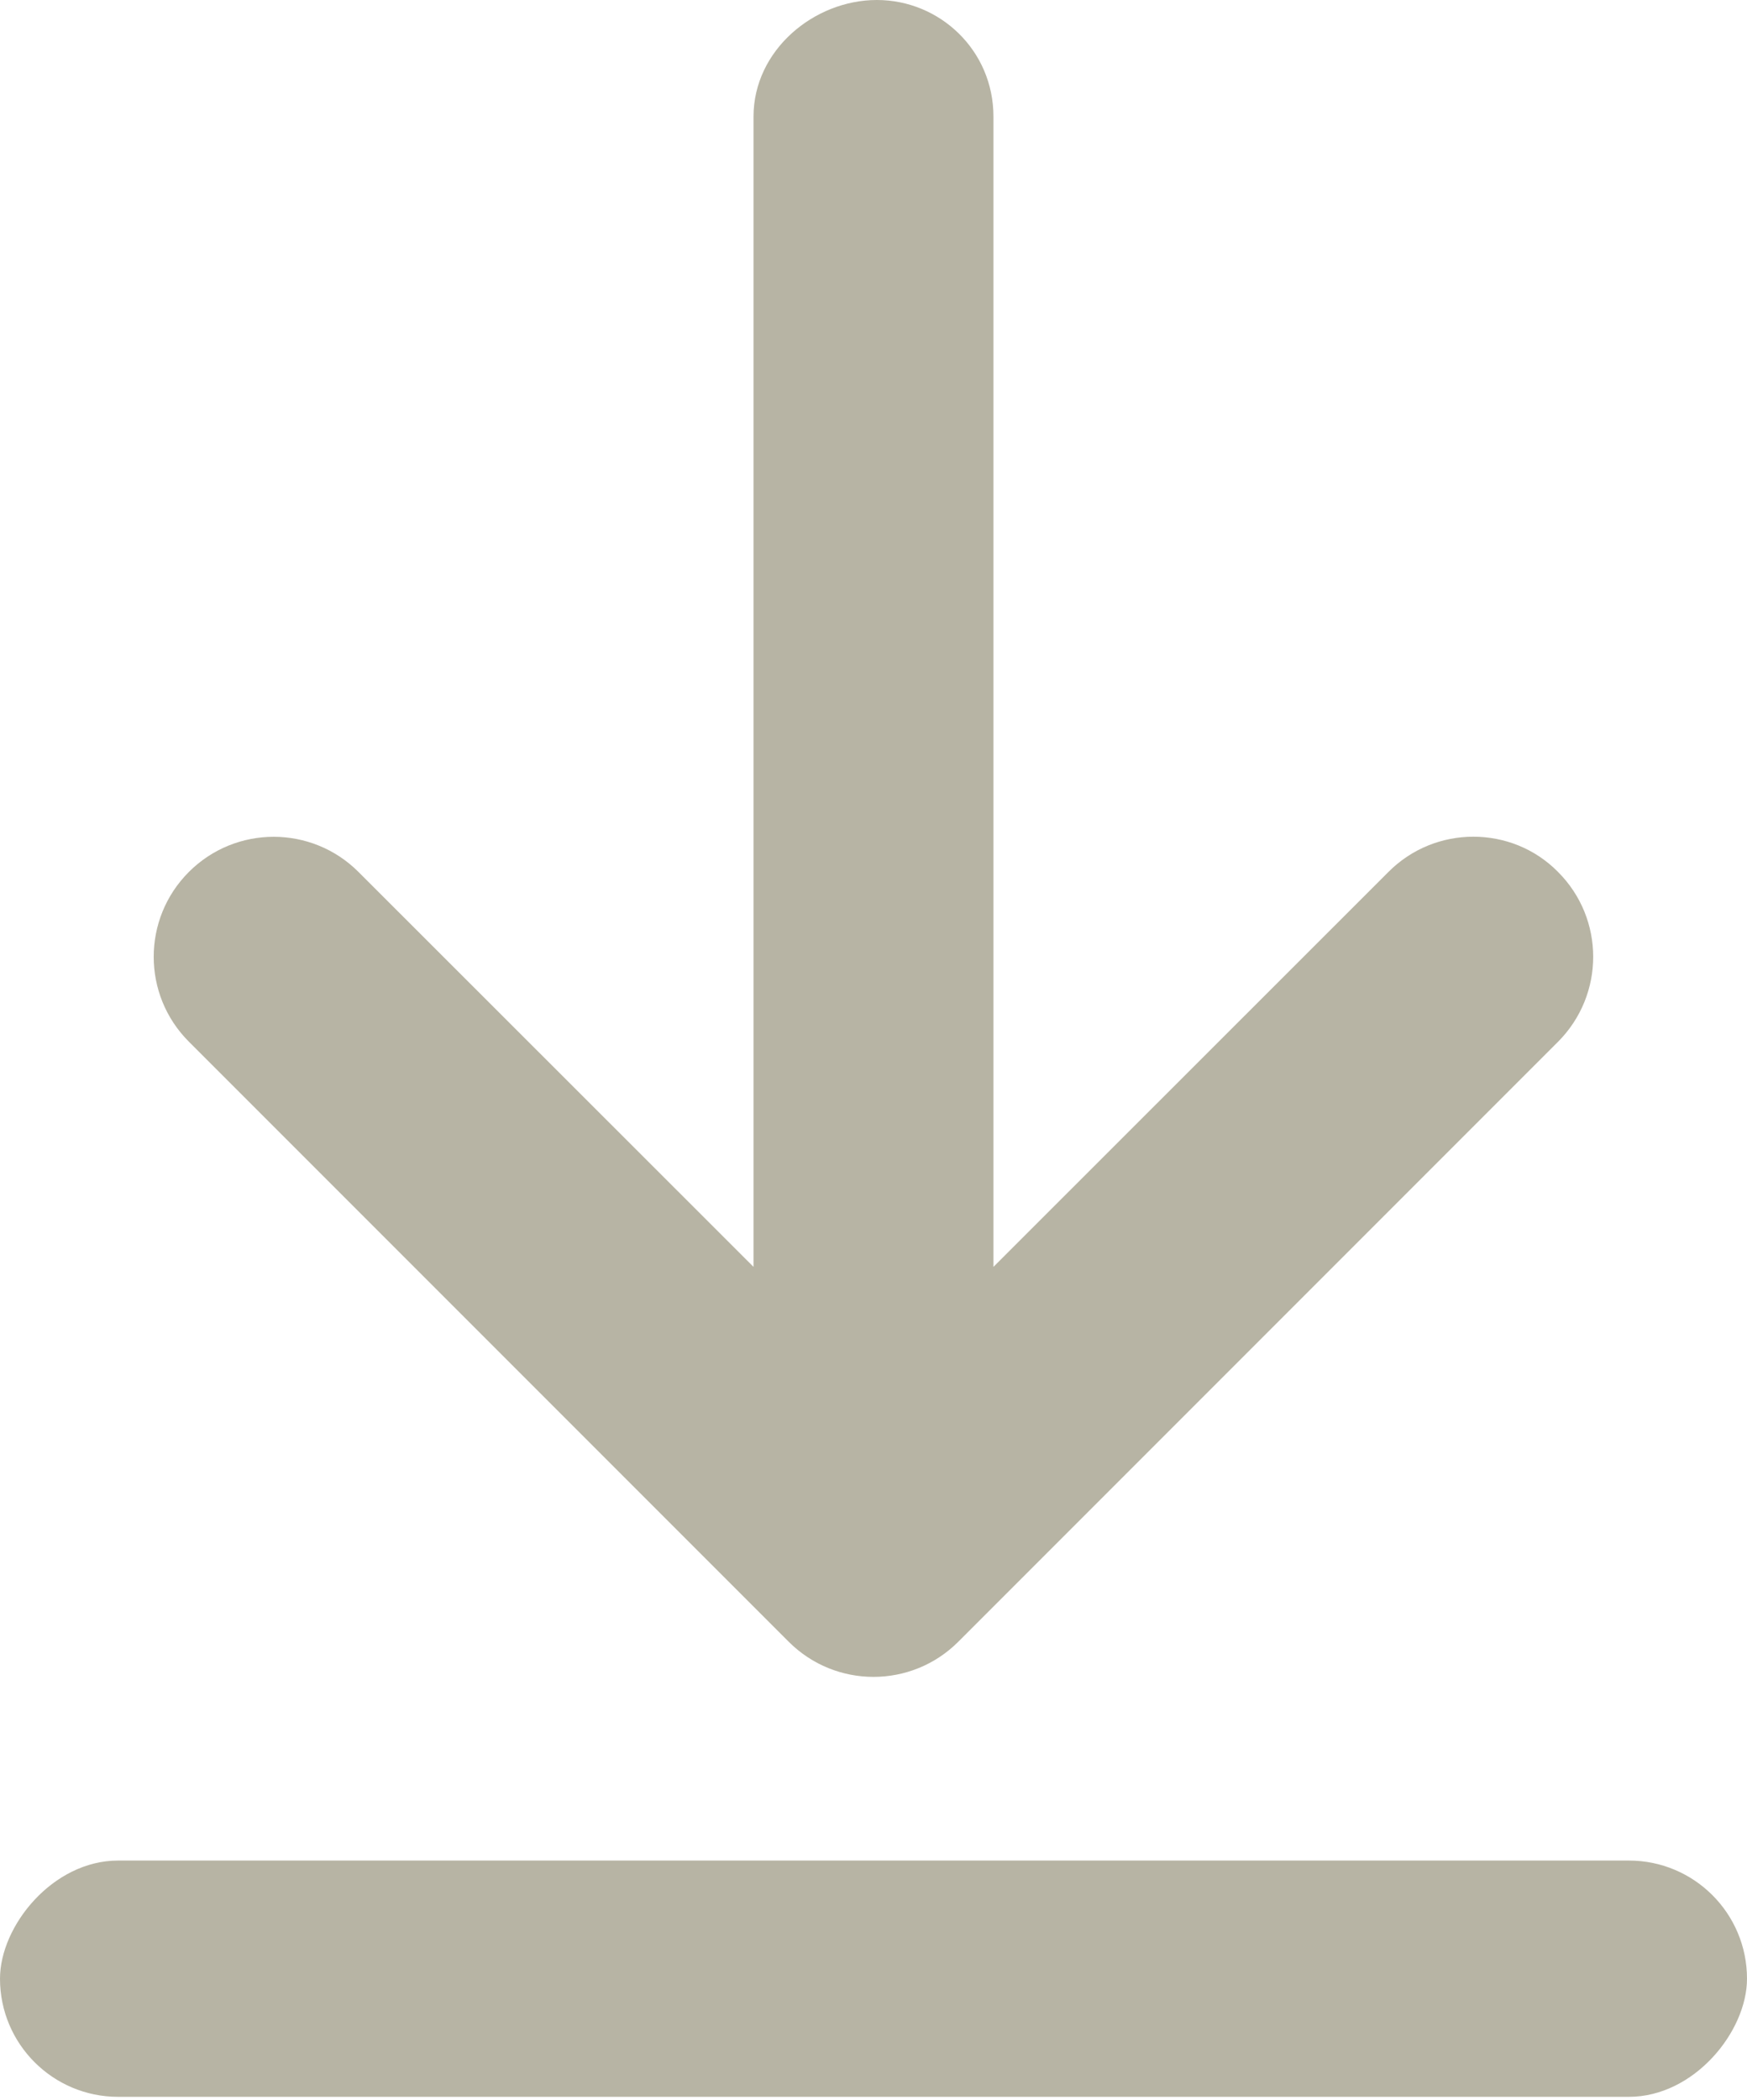 <svg width="466" height="560" viewBox="0 0 466 560" fill="none" xmlns="http://www.w3.org/2000/svg">
<path d="M415.595 232.5C409.395 226.2 401.195 223.1 392.995 223.1C384.795 223.1 376.615 226.225 370.375 232.475L264.995 337.8V31.1C264.995 13.41 250.665 0 233.895 0C217.125 0 200.995 13.4 200.995 31.1V337.8L95.625 232.5C83.125 220 62.875 220 50.375 232.5C37.875 245 37.875 265.25 50.375 277.75L210.375 437.75C222.875 450.25 243.125 450.25 255.625 437.75L415.625 277.75C428.095 265.2 428.095 245 415.595 232.5Z" fill="#B7B4A4"/>
<rect width="466" height="63" rx="31.5" transform="matrix(1 0 0 -1 0 559.1)" fill="#B7B4A4"/>
</svg>

